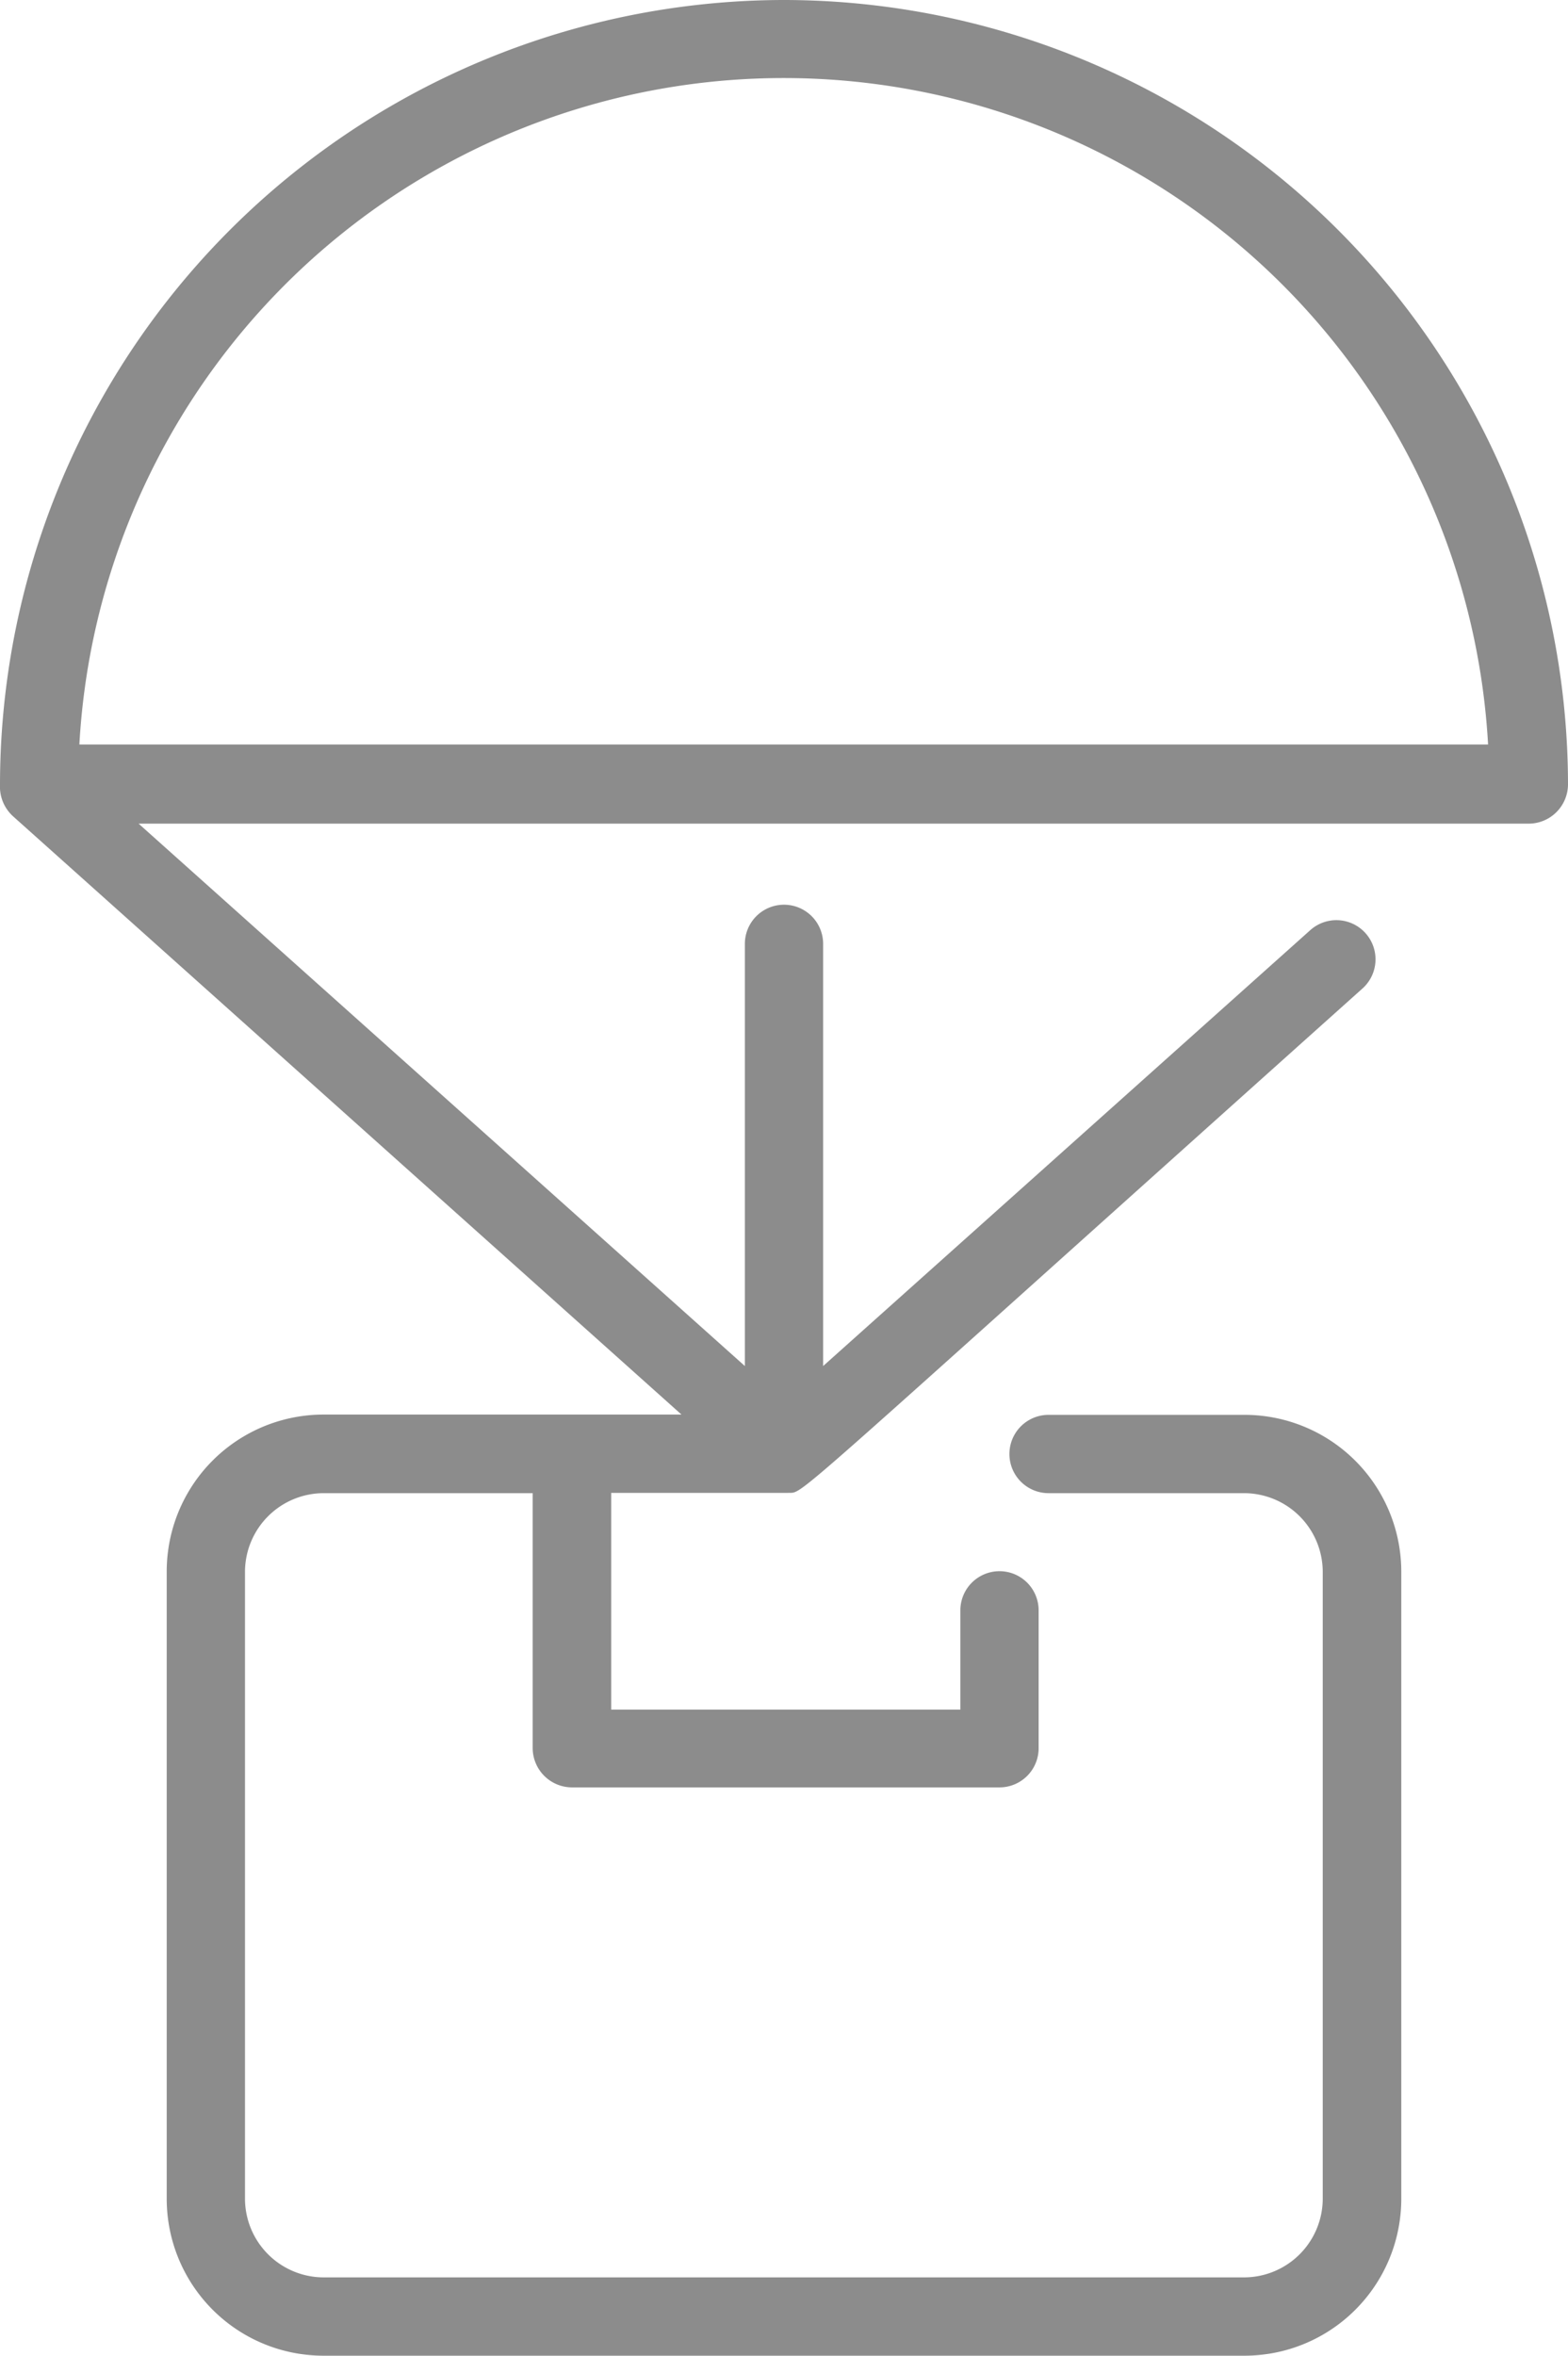 <svg xmlns="http://www.w3.org/2000/svg" viewBox="0 0 56.9 85.43"><g id="Capa_2" data-name="Capa 2"><g id="Capa_1-2" data-name="Capa 1"><path d="M28.45,0A28.48,28.48,0,0,0,0,28.45,1.45,1.45,0,0,0,.47,29.6L24.73,51.3h-13A5.69,5.69,0,0,0,6.05,57V79.74a5.69,5.69,0,0,0,5.69,5.69H45.16a5.69,5.69,0,0,0,5.69-5.69V57a5.69,5.69,0,0,0-5.69-5.69H38.05a1.42,1.42,0,1,0,0,2.84h7.11A2.86,2.86,0,0,1,48,57V79.74a2.86,2.86,0,0,1-2.85,2.85H11.74a2.86,2.86,0,0,1-2.85-2.85V57a2.86,2.86,0,0,1,2.85-2.85h7.59v9.25a1.43,1.43,0,0,0,1.43,1.42H36.27a1.42,1.42,0,0,0,1.42-1.42v-5a1.42,1.42,0,1,0-2.84,0V62H22.18V54.14c6.69,0,6.29,0,6.4,0,.65-.05-.69,1,20.86-18.29a1.42,1.42,0,0,0-1.89-2.12L29.87,49.54V34.23a1.42,1.42,0,1,0-2.84,0V49.54l-22-19.67H55.47a1.43,1.43,0,0,0,1.43-1.42A28.48,28.48,0,0,0,28.45,0ZM2.88,27A25.6,25.6,0,0,1,54,27Z" fill="#8c8c8c"/></g></g></svg>